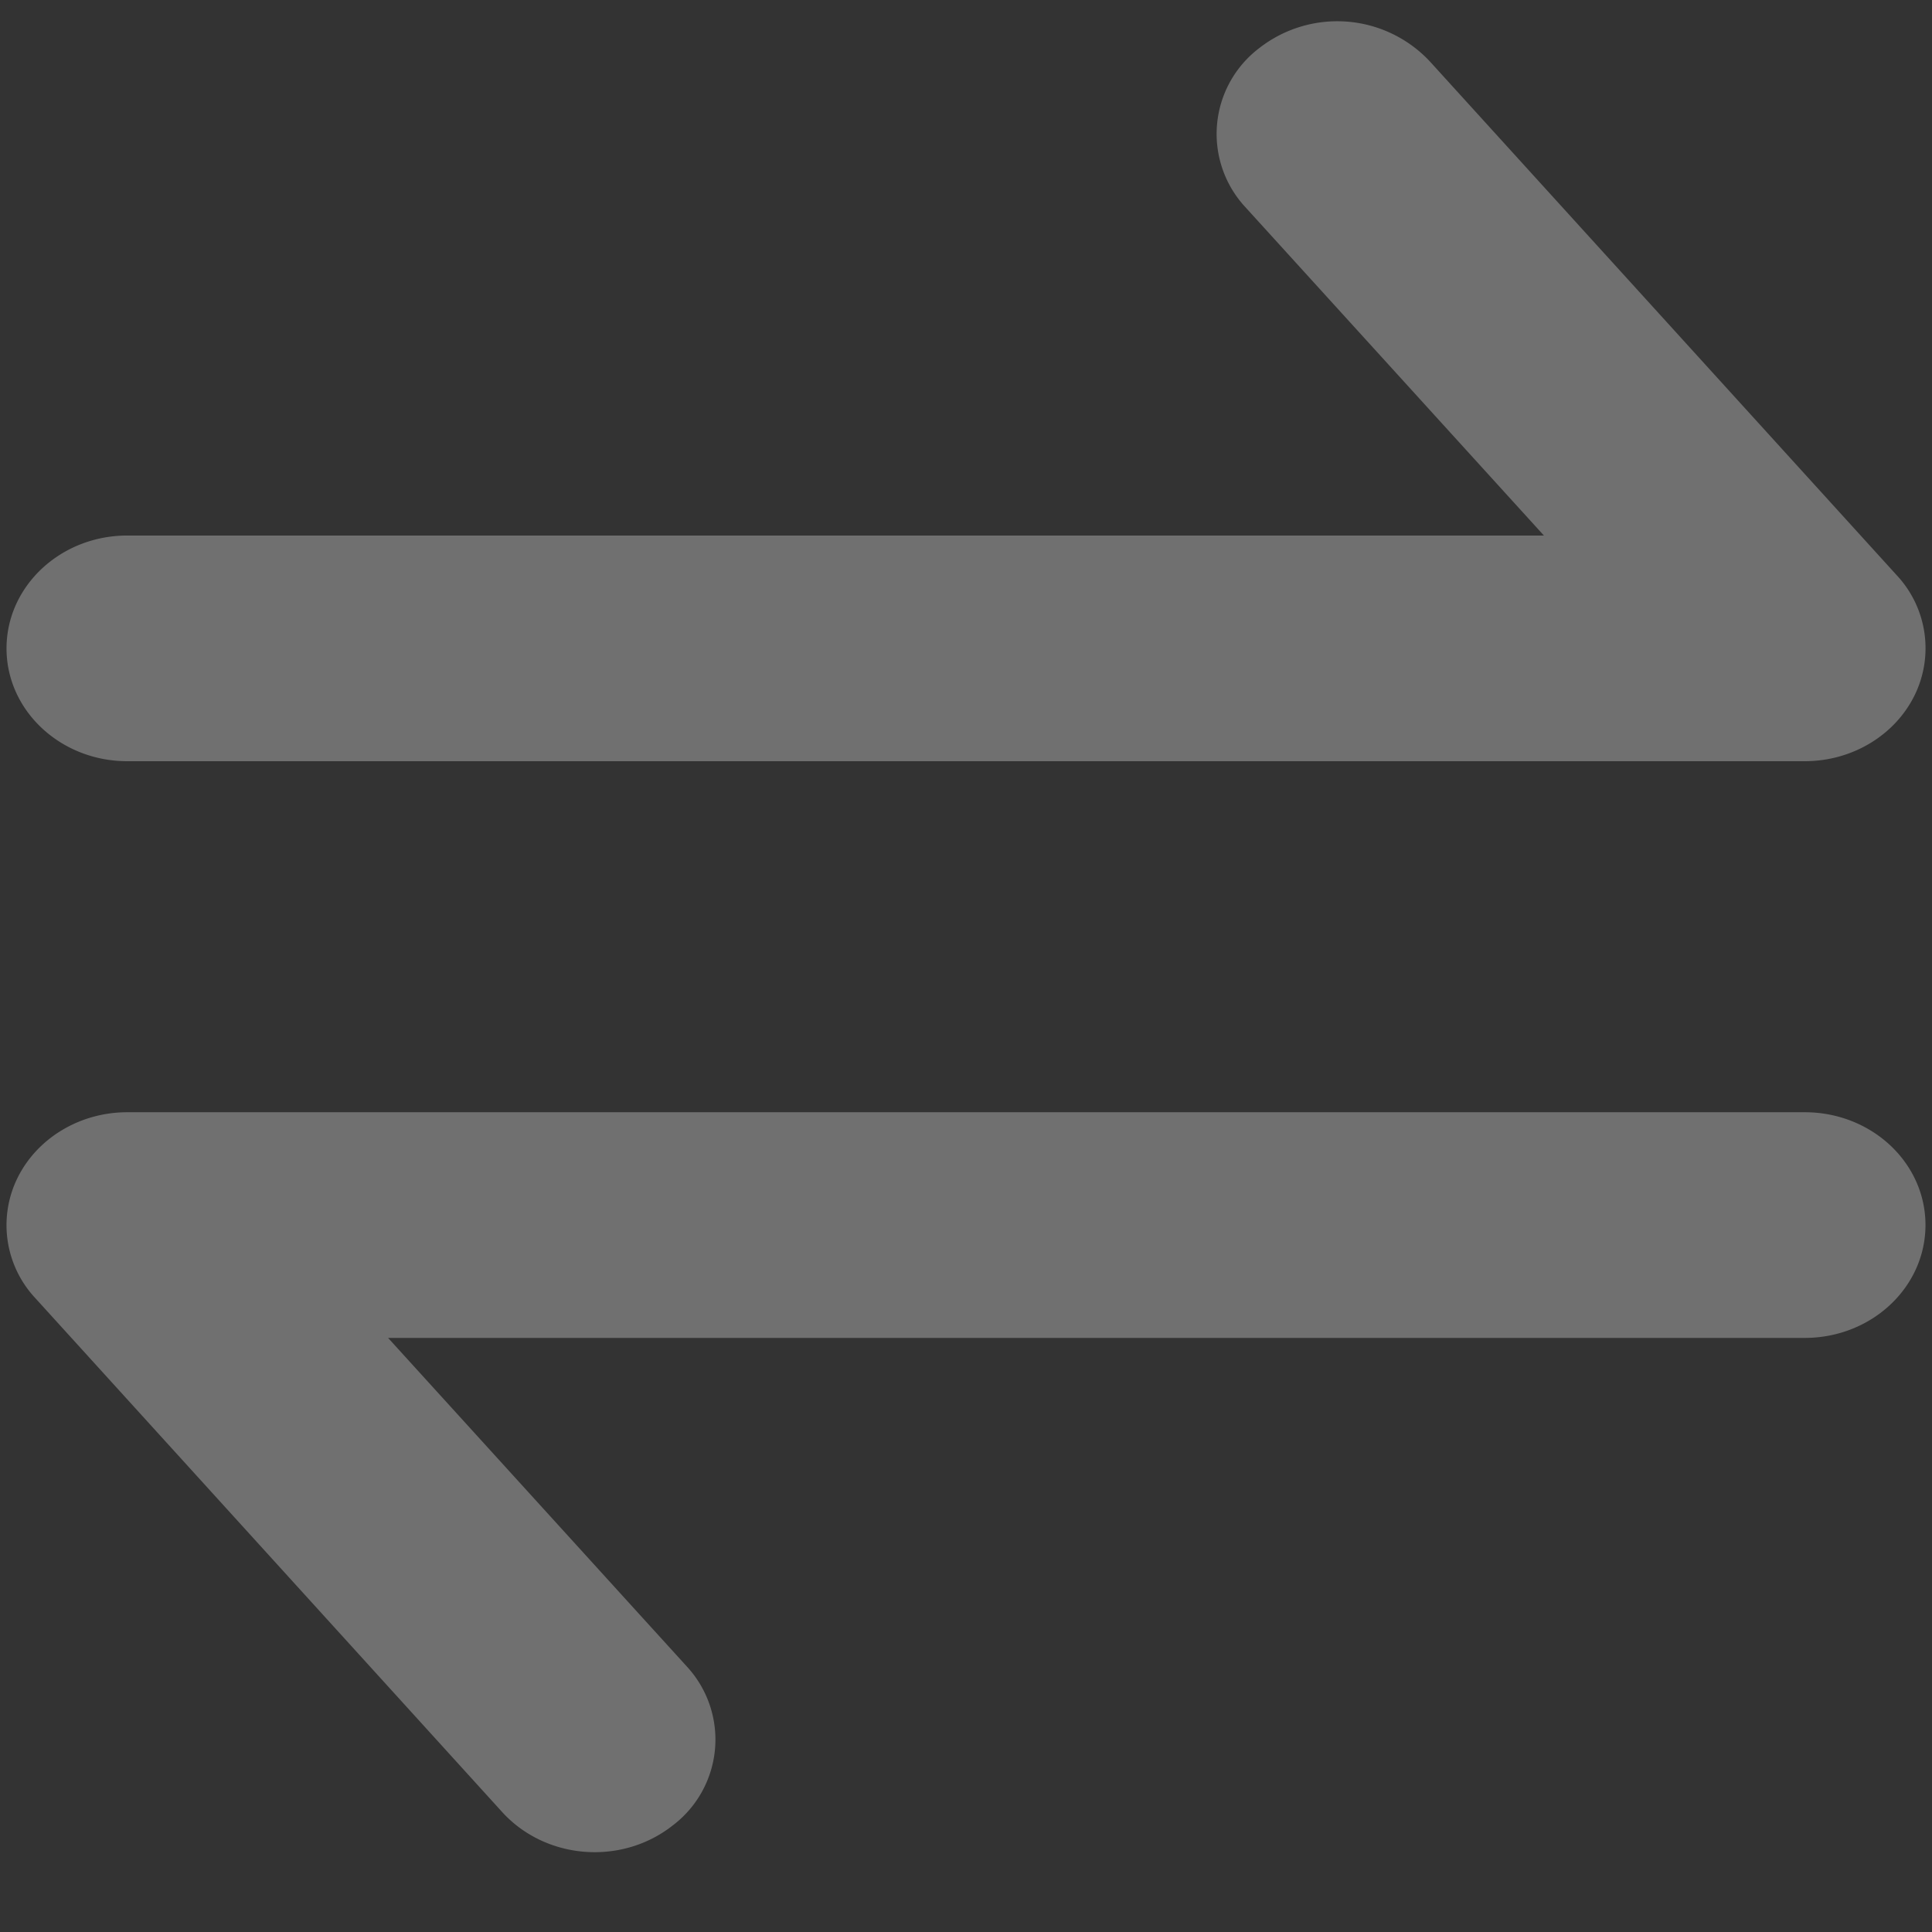 <svg xmlns="http://www.w3.org/2000/svg" width="16" height="16" viewBox="0 0 16 16">
    <rect x="0" y="0" width="16" height="16" fill="#333333" stroke="none"/>
    <g fill="#FFF" fill-rule="nonzero" opacity=".3">
        <path d="M1.054 6.304h13.892c.39 0 .744-.212.908-.542a.885.885 0 0 0-.145-.997L11.839.506a1.05 1.05 0 0 0-1.41-.108.892.892 0 0 0-.116 1.317l2.473 2.72H1.054c-.552 0-1 .419-1 .935 0 .515.448.934 1 .934zM14.946 9.211H1.054c-.39 0-.744.212-.908.542a.885.885 0 0 0 .145.996l3.87 4.26c.199.217.48.33.764.33.229 0 .458-.073.647-.222a.892.892 0 0 0 .115-1.317l-2.473-2.72h11.732c.553 0 1-.419 1-.935s-.447-.934-1-.934z"/>
    </g>
</svg>
